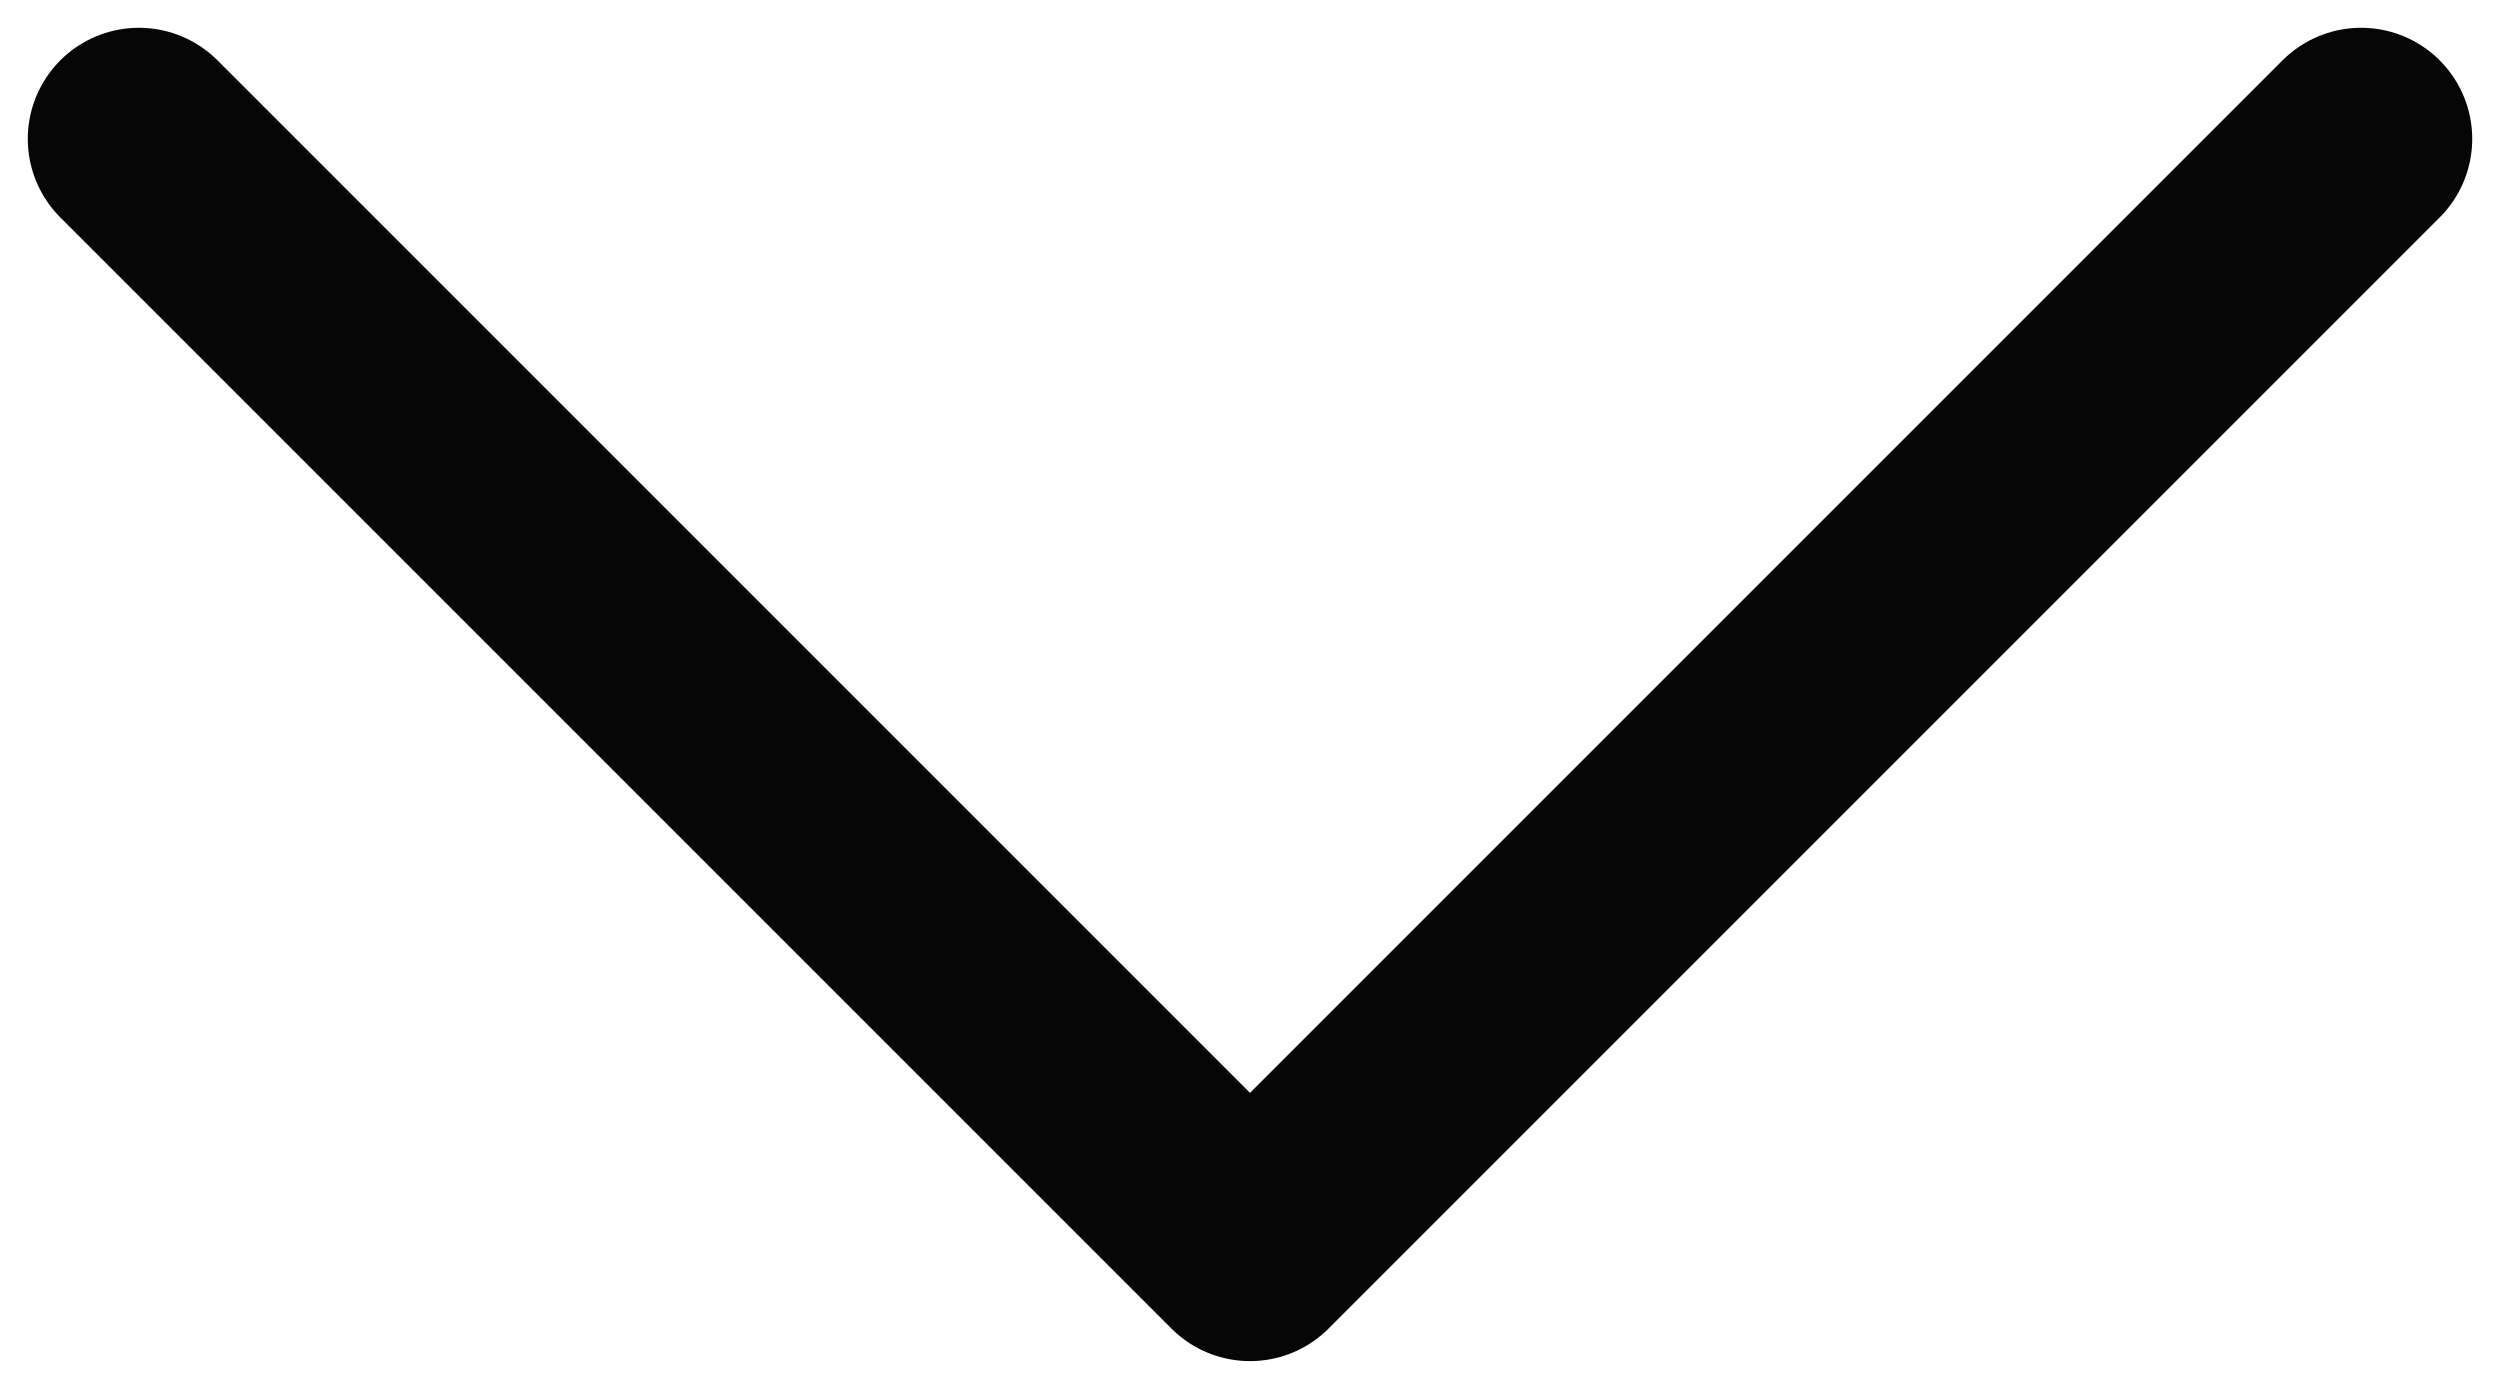 <svg width="18" height="10" viewBox="0 0 18 10" fill="none" xmlns="http://www.w3.org/2000/svg">
<path d="M17 1L9 9L1 1" stroke="#060606" stroke-width="1.6" stroke-linecap="round" stroke-linejoin="round"/>
</svg>
